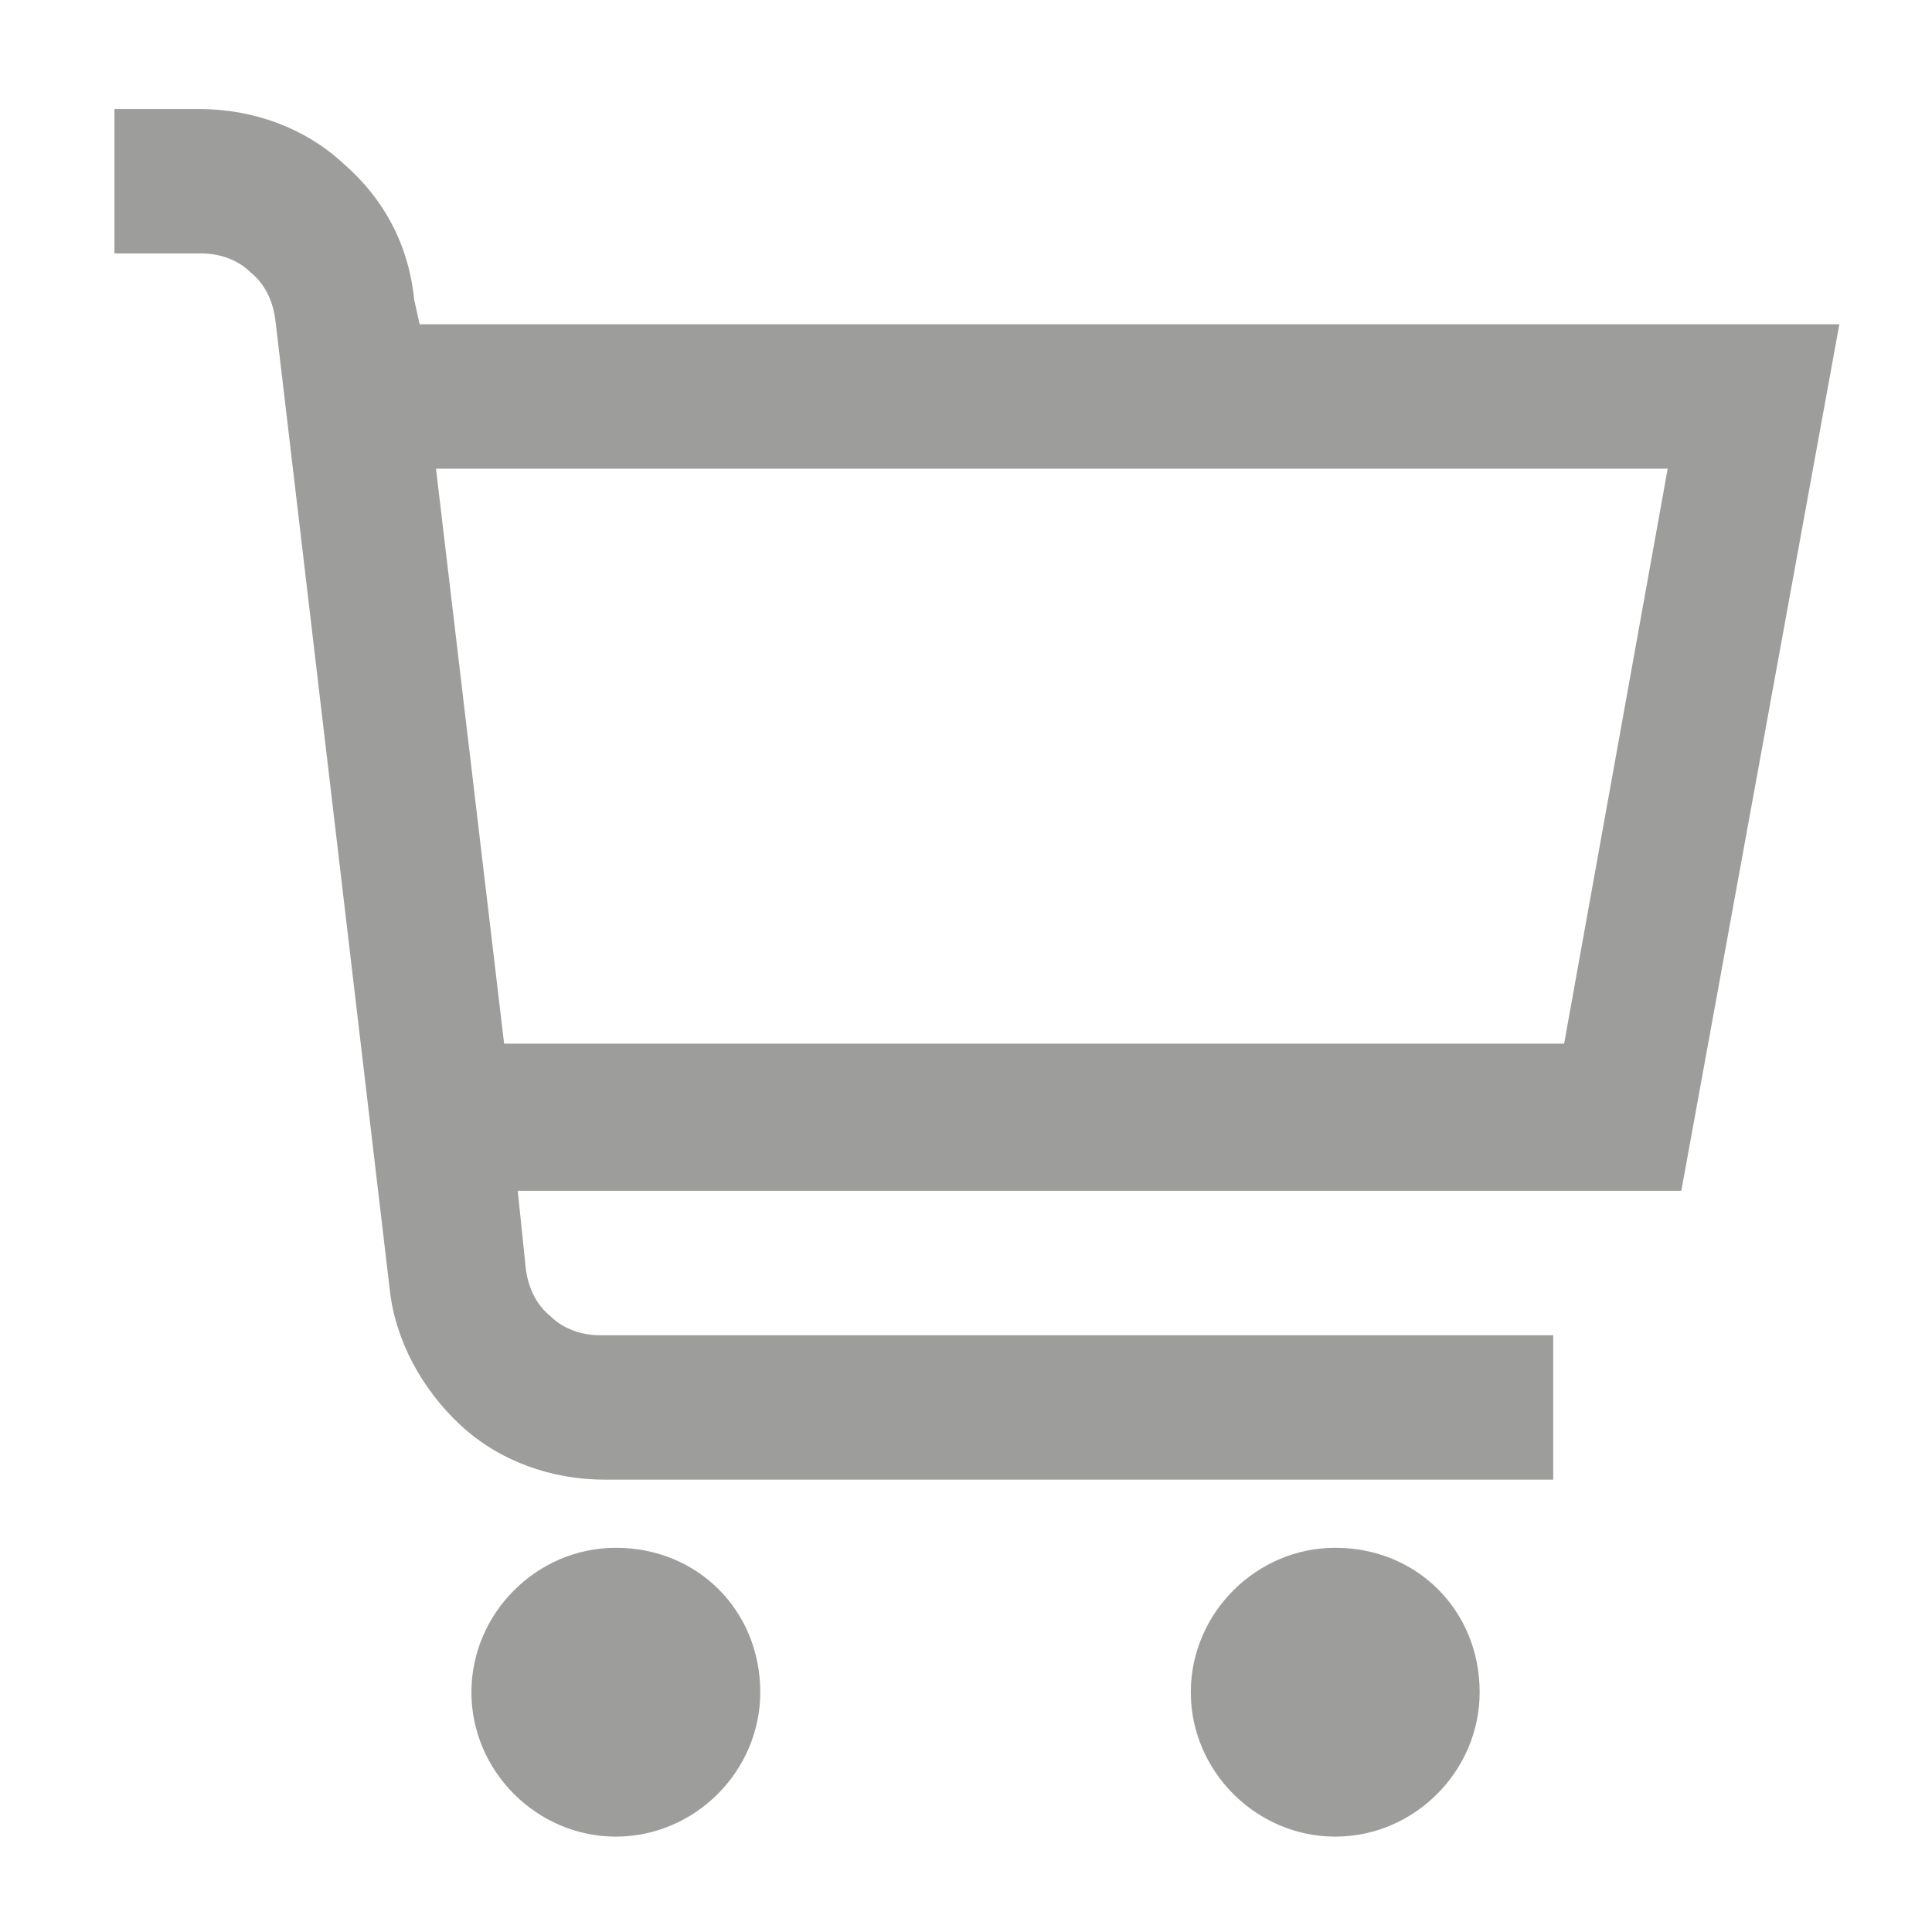 <?xml version="1.0" encoding="utf-8"?>
<!-- Generator: Adobe Illustrator 24.3.0, SVG Export Plug-In . SVG Version: 6.00 Build 0)  -->
<svg version="1.1" id="Слой_1" xmlns="http://www.w3.org/2000/svg" xmlns:xlink="http://www.w3.org/1999/xlink" x="0px" y="0px"
	 viewBox="0 0 70.9 70.9" style="enable-background:new 0 0 70.9 70.9;" xml:space="preserve">
<style type="text/css">
	.st0{fill:#9D9D9C;}
</style>
<g>
	<g>
		<path class="st0" d="M67.5,11.9H15.4L15.2,11C15,9,14.1,7.3,12.6,6c-1.4-1.3-3.3-2-5.3-2H4.2v5.3h3.2c0.6,0,1.3,0.2,1.8,0.7
			c0.5,0.4,0.8,1,0.9,1.7l4.2,35.6c0.2,1.9,1.2,3.7,2.6,5c1.4,1.3,3.3,2,5.3,2H57v-5.3H22c-0.6,0-1.3-0.2-1.8-0.7
			c-0.5-0.4-0.8-1-0.9-1.7l-0.3-2.9h42.7L67.5,11.9z M57.4,38.3H18.5L16,17.2h45.2L57.4,38.3z M22.6,56.8c-2.9,0-5.3,2.4-5.3,5.3
			c0,2.9,2.4,5.3,5.3,5.3c2.9,0,5.3-2.4,5.3-5.3C27.9,59.1,25.6,56.8,22.6,56.8z M49,56.8c-2.9,0-5.3,2.4-5.3,5.3
			c0,2.9,2.4,5.3,5.3,5.3c2.9,0,5.3-2.4,5.3-5.3C54.3,59.1,52,56.8,49,56.8z"/>
	</g>
</g>
</svg>
